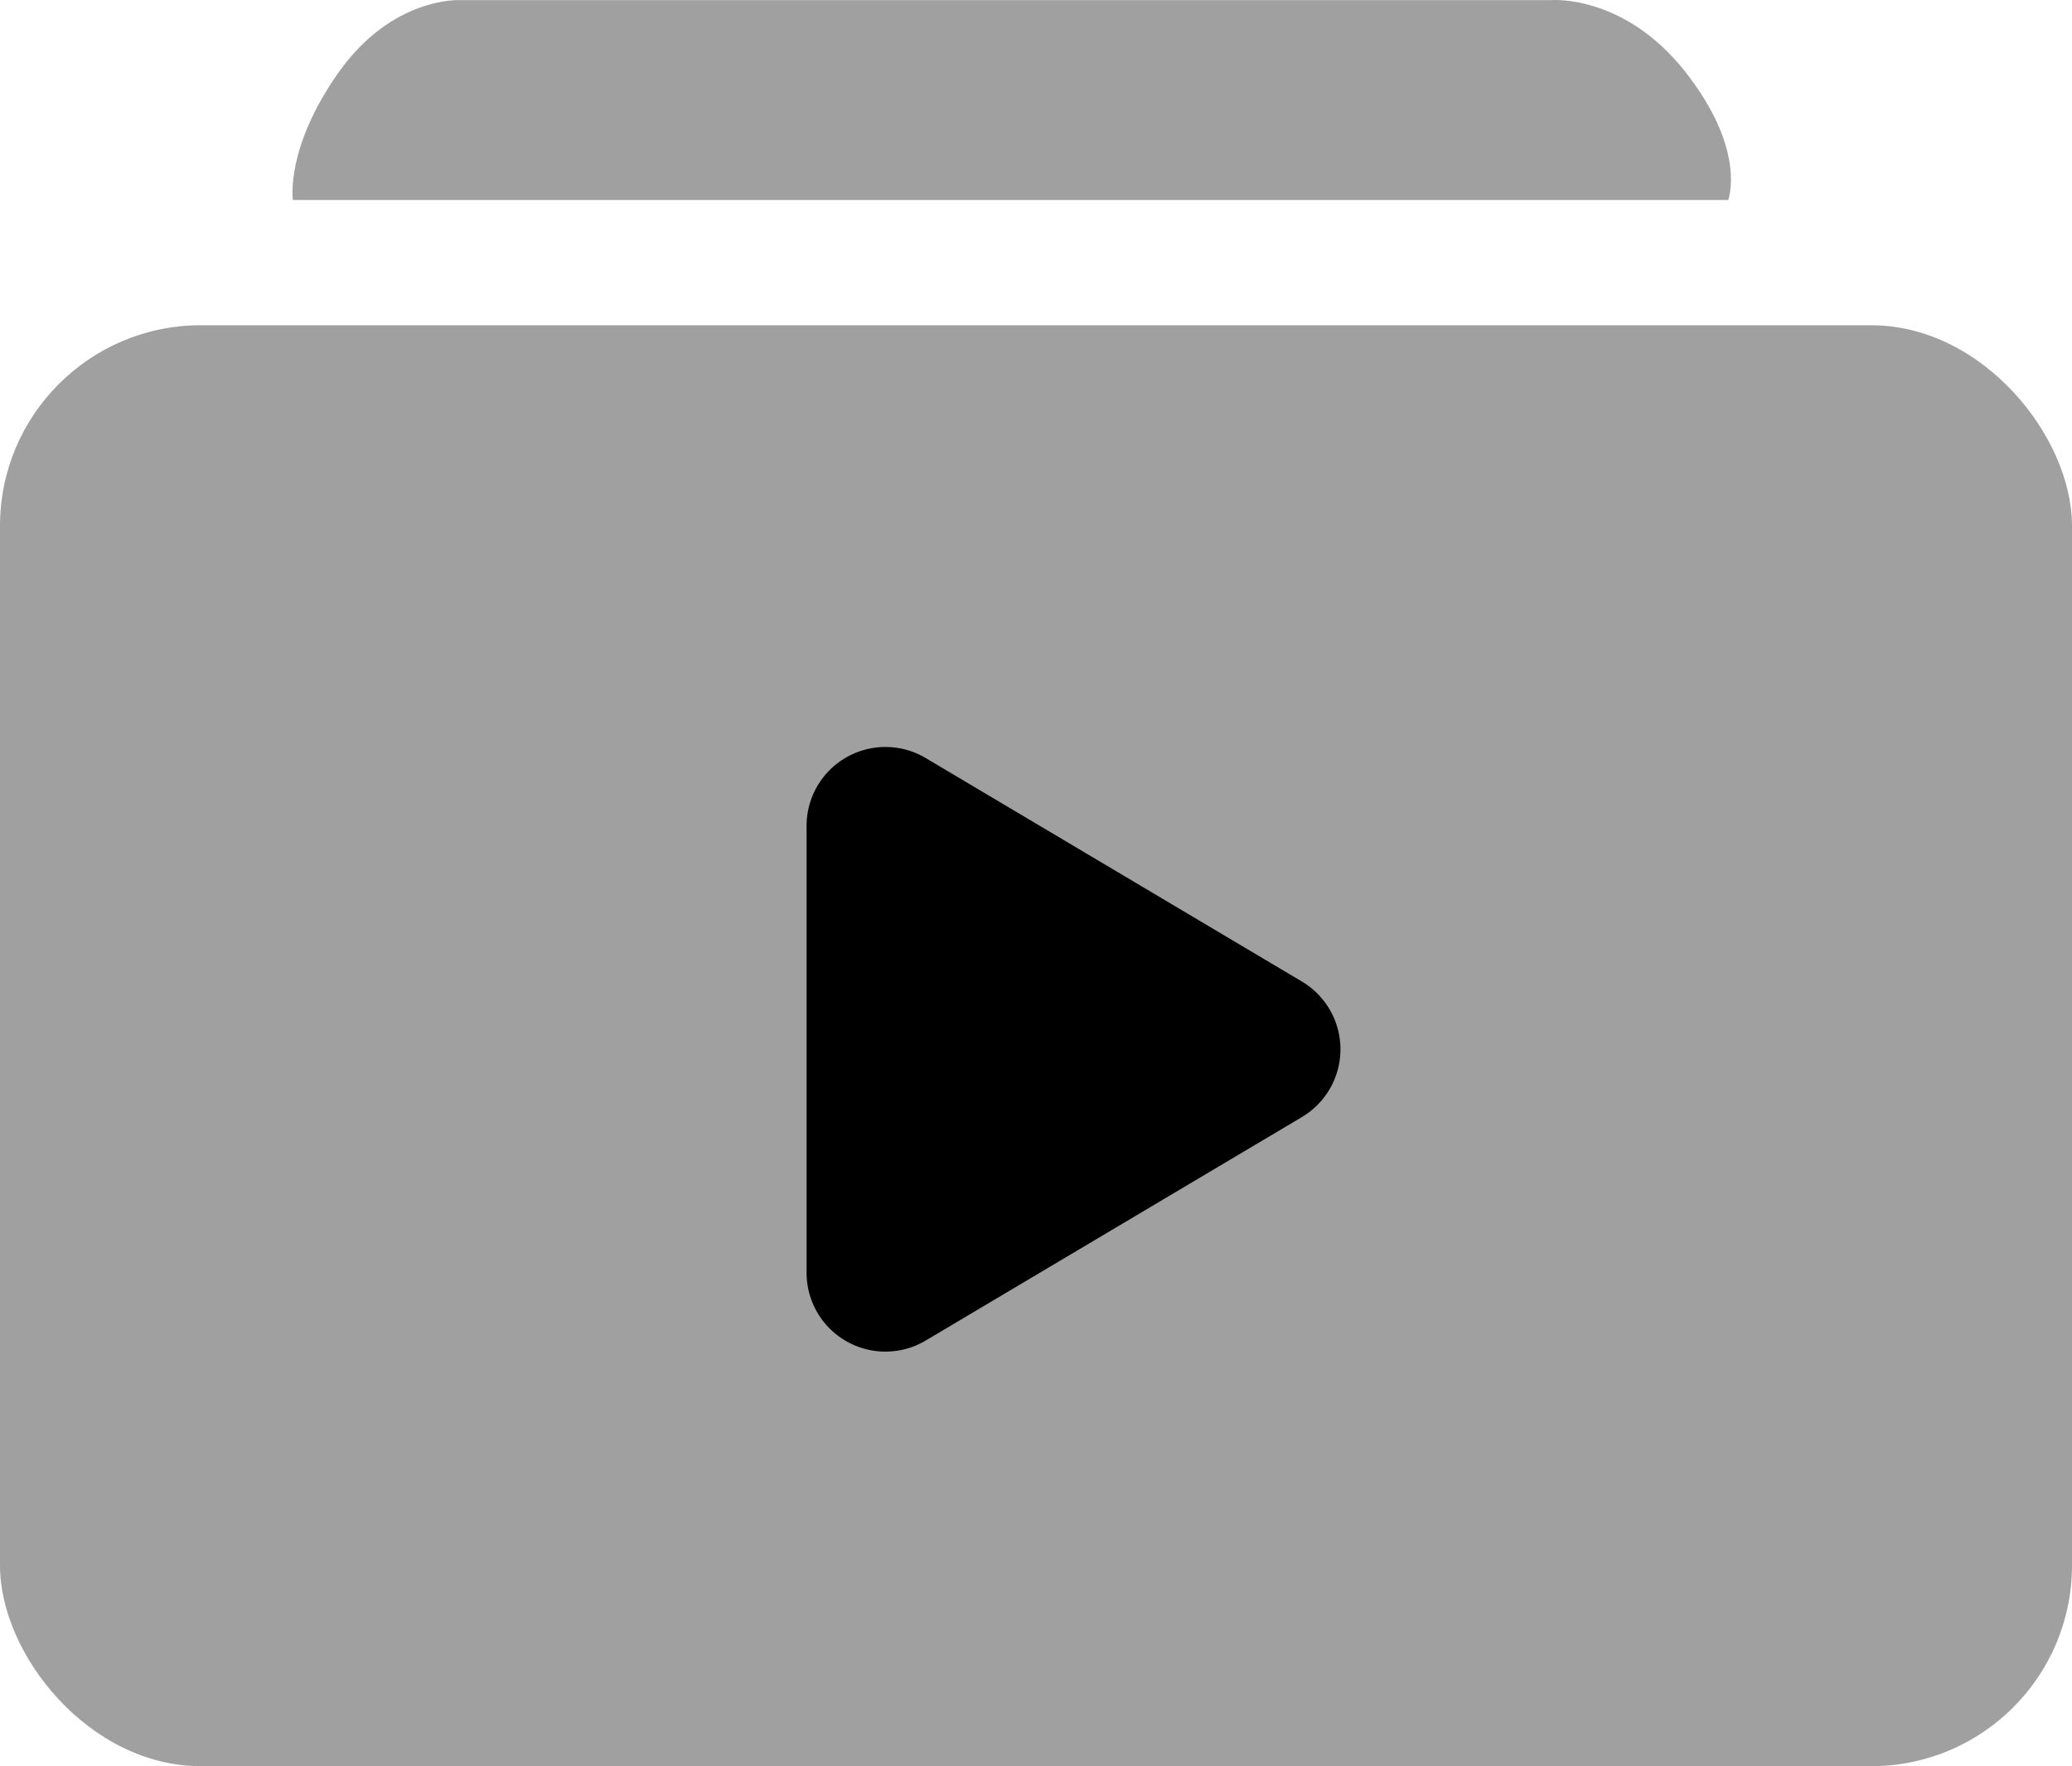 <svg fill="rgb(160,160,160)" xmlns="http://www.w3.org/2000/svg" width="289" height="246.368" viewBox="0 0 289 246.368">
  <g id="Playlist" transform="translate(-1024 -2051.632)">
    <rect id="Retângulo_14" data-name="Retângulo 14" width="289" height="201" rx="28" transform="translate(1024 2097)"/>
    <path id="Play" d="M41.043,15.918a11,11,0,0,1,18.914,0l31.17,52.464A11,11,0,0,1,81.67,85H19.33A11,11,0,0,1,9.873,68.382Z" transform="translate(1221.5 2147.5) rotate(90)" fill="#000"/>
    <path id="Caminho_40" data-name="Caminho 40" d="M7982.85,2065.531h200.2s2.64-6.891-5.942-17.826-18.74-10.056-18.74-10.056H8006.161s-9.416-.53-16.912,10.056S7982.85,2065.531,7982.85,2065.531Z" transform="translate(-6918 14)"/>
  </g>
</svg>
